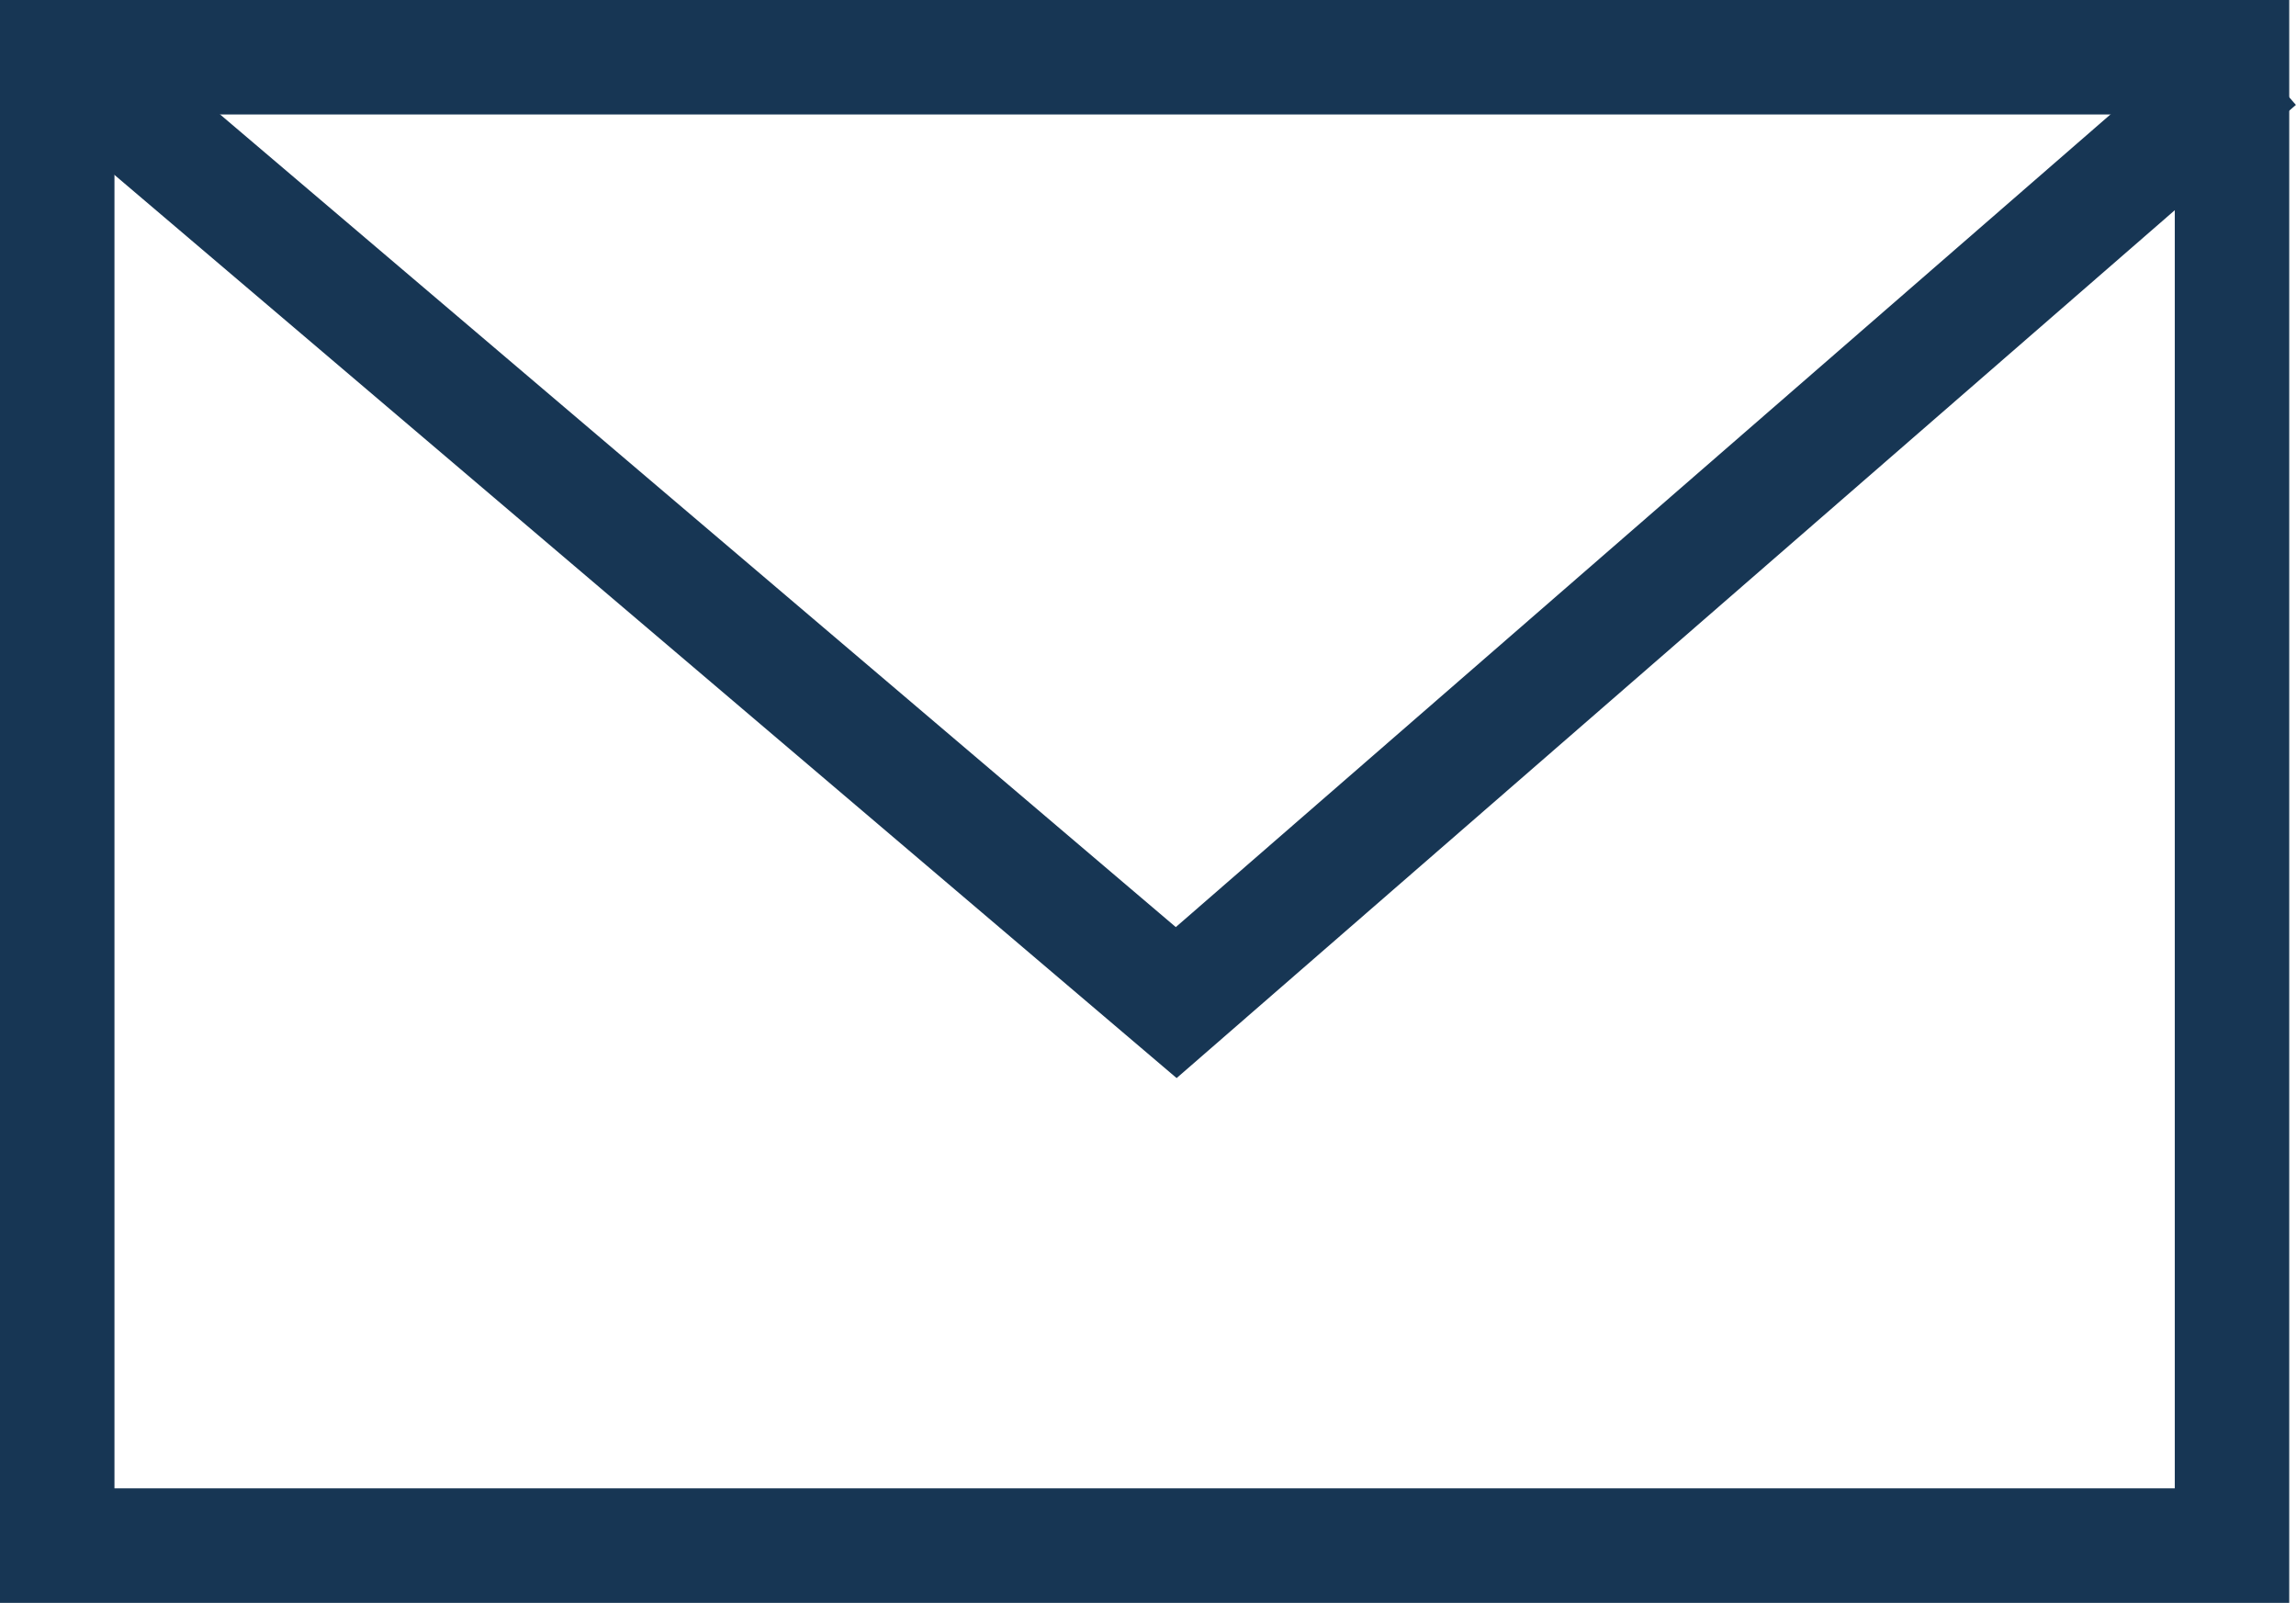 <svg xmlns="http://www.w3.org/2000/svg" width="20.059" height="14" viewBox="0 0 20.059 14">
  <g id="Group_632" data-name="Group 632" transform="translate(-73.183 -431.05)">
    <g id="Rectangle_375" data-name="Rectangle 375" transform="translate(73.183 431.05)" fill="none" stroke="#173654" stroke-width="1">
      <rect width="20" height="14" stroke="none"/>
      <rect x="0.5" y="0.5" width="19" height="13" fill="none"/>
    </g>
    <path id="Path_225" data-name="Path 225" d="M2104.011,431.752l9.667,8.218,9.454-8.218" transform="translate(-2030.219 -0.163)" fill="none" stroke="#173654" stroke-width="1"/>
  </g>
</svg>
